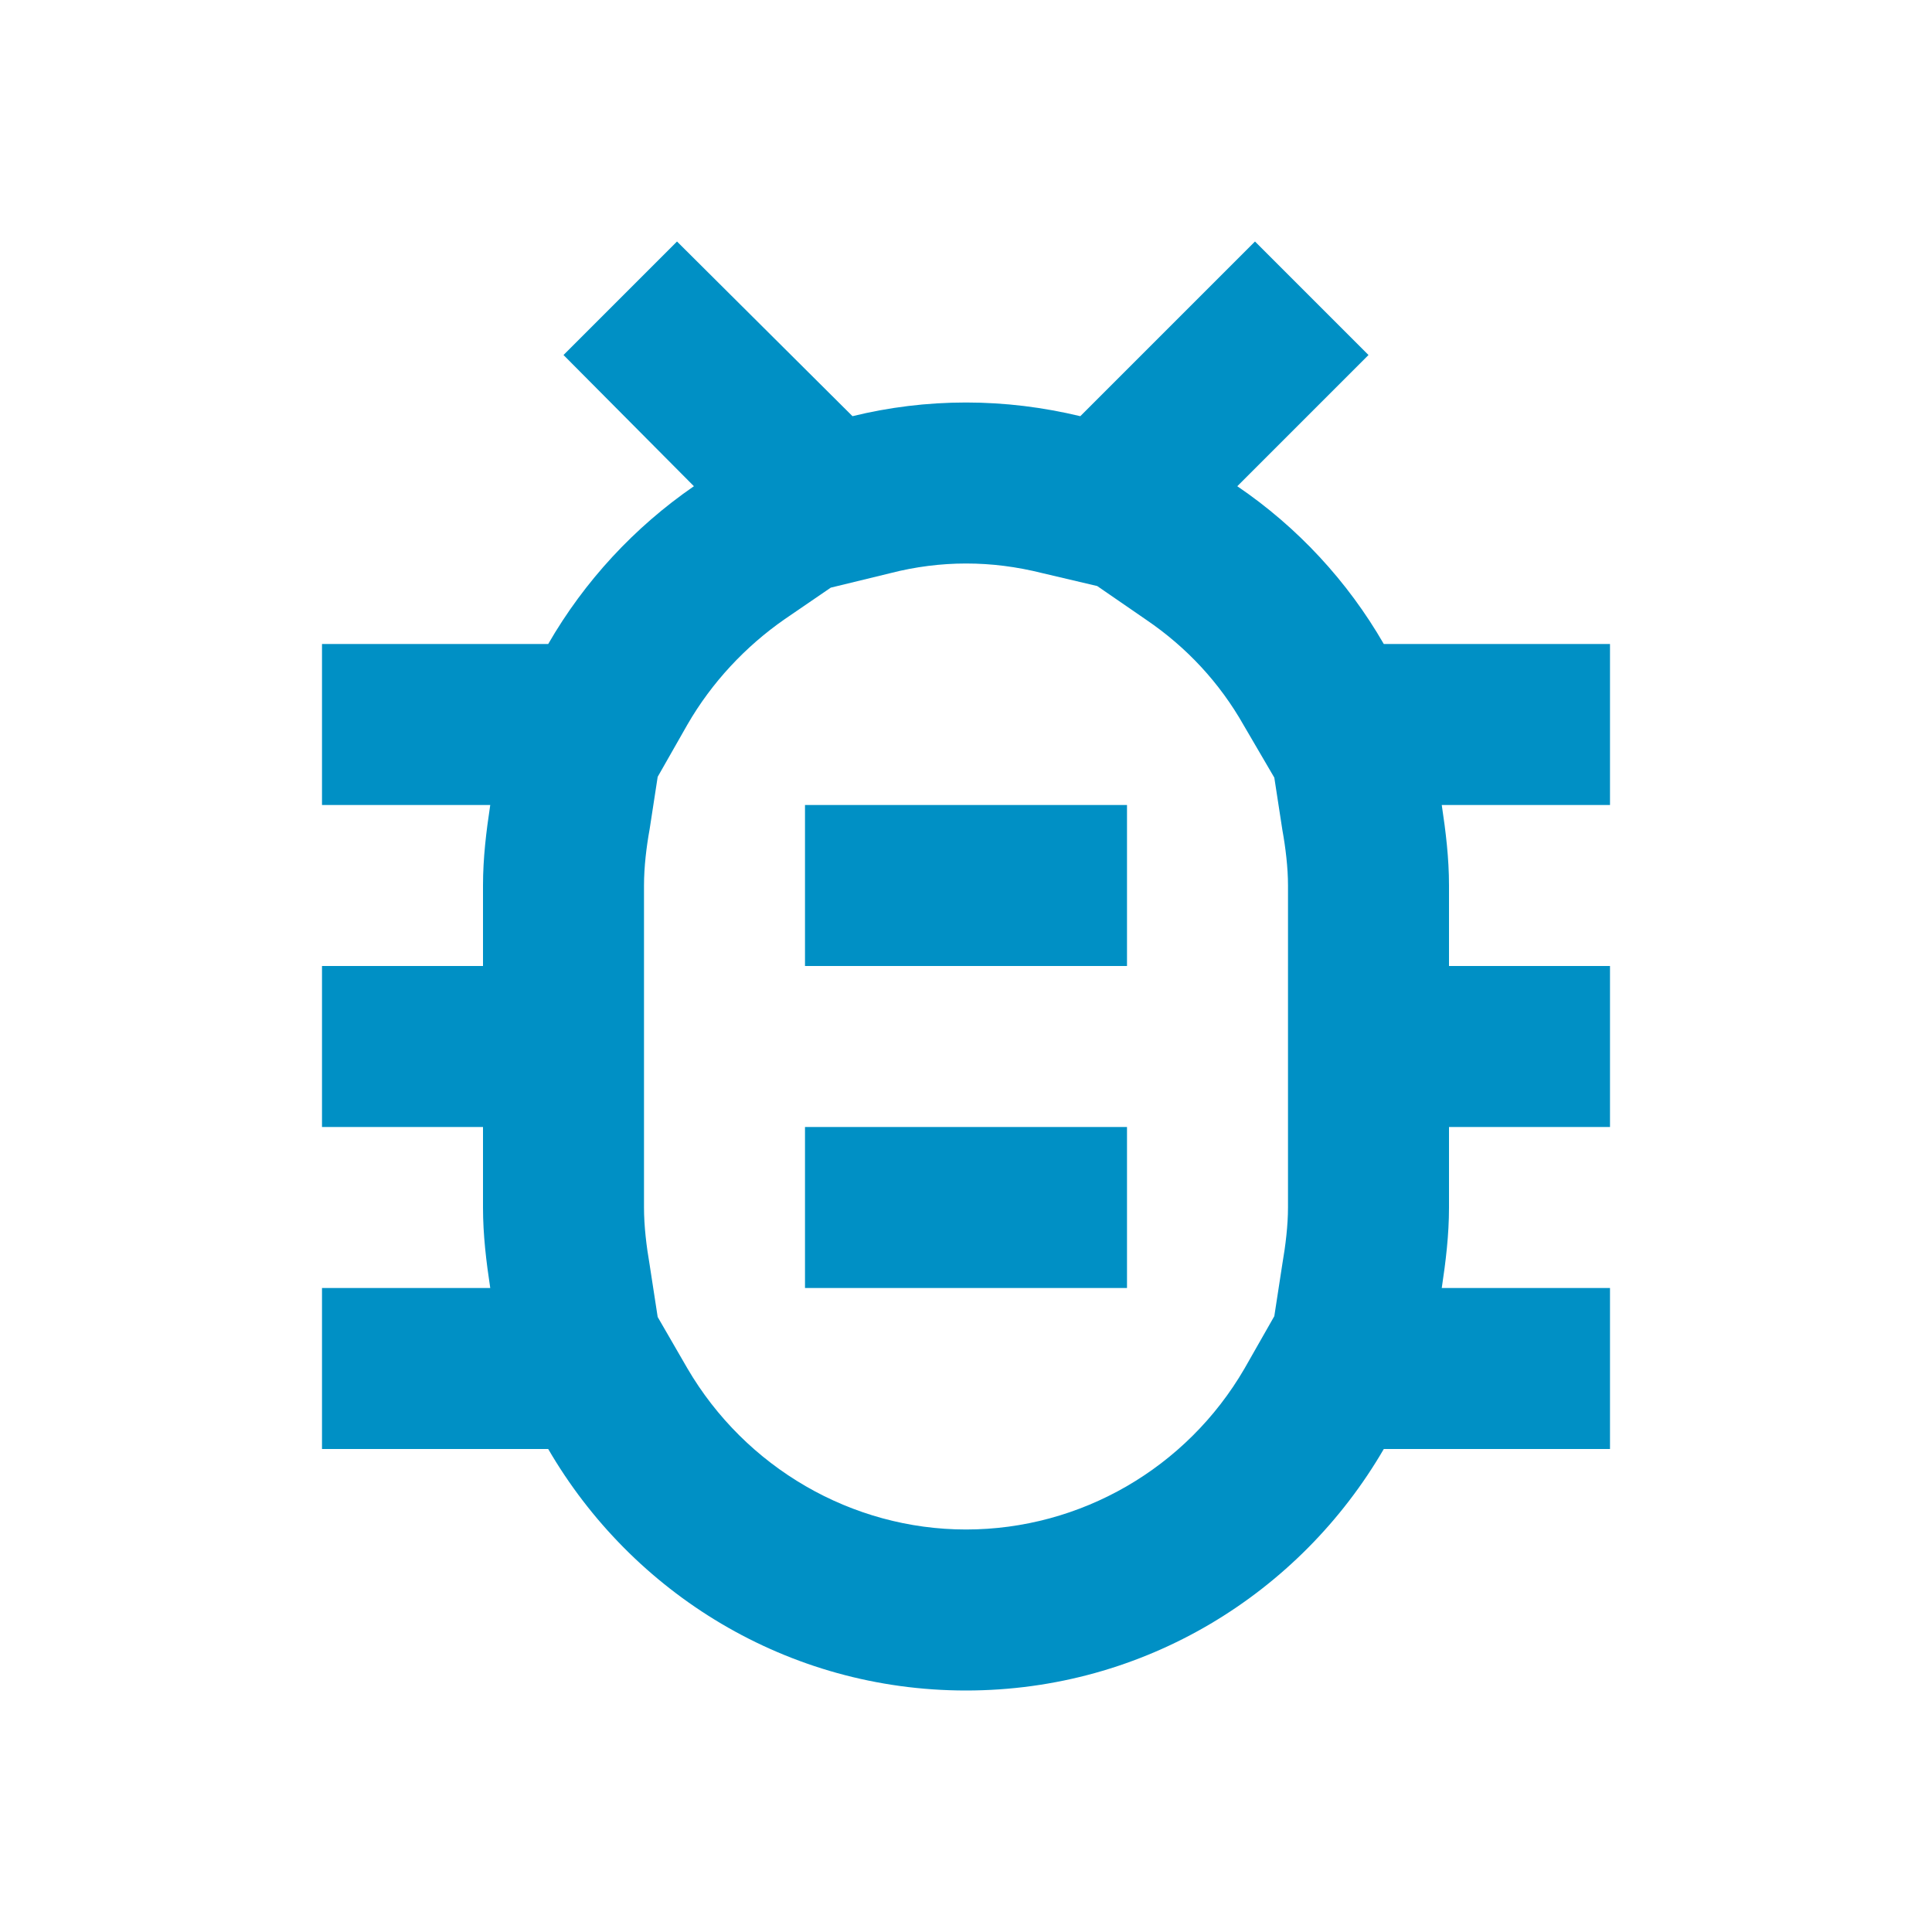 <?xml version="1.0" encoding="UTF-8"?>
<!DOCTYPE svg PUBLIC "-//W3C//DTD SVG 1.1//EN" "http://www.w3.org/Graphics/SVG/1.1/DTD/svg11.dtd">
<svg version="1.1" id="Layer_1" xmlns="http://www.w3.org/2000/svg" xmlns:xlink="http://www.w3.org/1999/xlink" x="0px" y="0px" width="24px" height="24px" viewBox="0 0 24 24" enable-background="new 0 0 24 24" xml:space="preserve">
  <g id="icon">
    <path d="M20,8h-2.81c-0.45,-0.78,-1.07,-1.45,-1.82,-1.96L17,4.41,15.59,3l-2.17,2.17C12.96,5.06,12.49,5,12,5s-0.96,0.06,-1.41,0.17L8.41,3,7,4.41l1.62,1.63C7.88,6.55,7.26,7.22,6.81,8H4v2h2.09c-0.05,0.33,-0.09,0.66,-0.09,1v1H4v2h2v1c0,0.34,0.04,0.67,0.09,1H4v2h2.81c1.04,1.79,2.97,3,5.19,3s4.15,-1.21,5.19,-3H20v-2h-2.09c0.05,-0.33,0.09,-0.66,0.09,-1v-1h2v-2h-2v-1c0,-0.34,-0.04,-0.67,-0.09,-1H20V8zm-4,4v3c0,0.22,-0.03,0.47,-0.07,0.7l-0.1,0.65,-0.37,0.65c-0.72,1.24,-2.04,2,-3.46,2s-2.74,-0.77,-3.46,-2l-0.37,-0.64,-0.1,-0.65C8.03,15.48,8,15.23,8,15v-4c0,-0.23,0.03,-0.48,0.07,-0.7l0.1,-0.65,0.37,-0.65c0.3,-0.52,0.72,-0.97,1.21,-1.31l0.57,-0.39,0.74,-0.18c0.31,-0.08,0.63,-0.12,0.94,-0.12,0.32,0,0.63,0.04,0.95,0.12l0.68,0.16,0.61,0.42c0.5,0.34,0.91,0.78,1.21,1.31l0.38,0.65,0.1,0.65c0.04,0.22,0.07,0.47,0.07,0.69v1zm-6,2h4v2h-4zm0,-4h4v2h-4z" fill="#0090c5"/>
  </g>
</svg>
